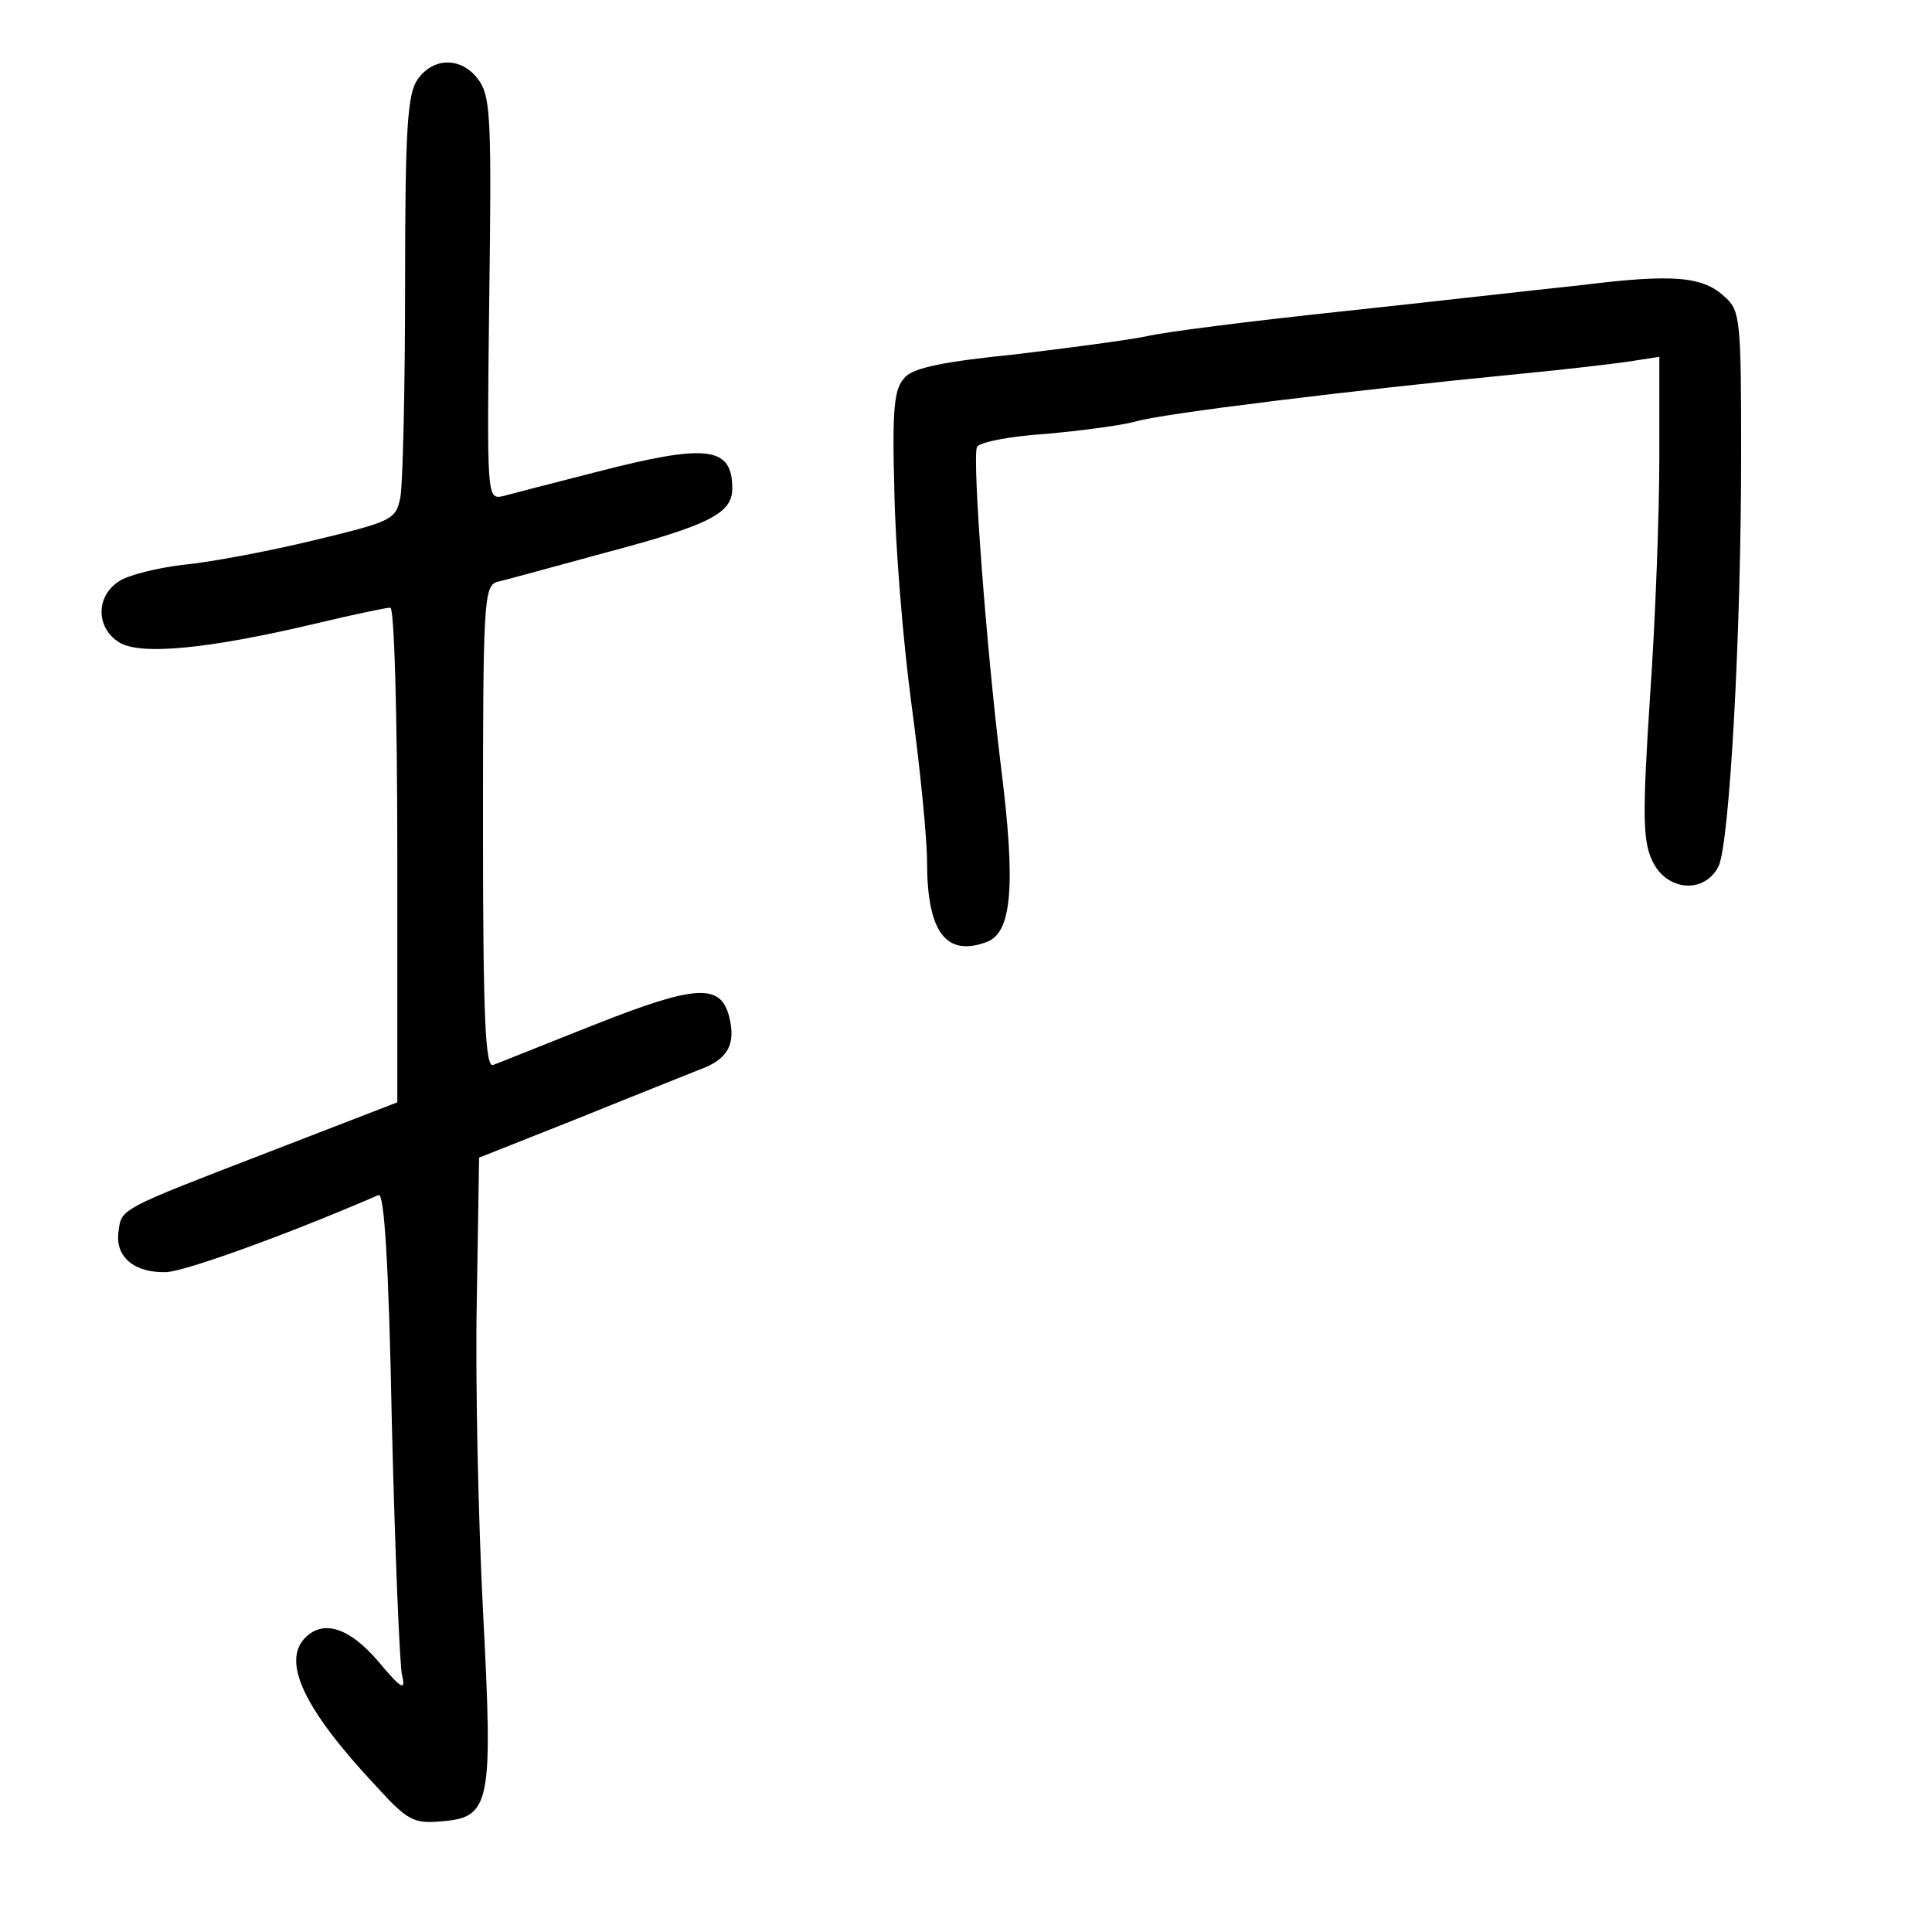 <?xml version="1.0" standalone="no"?>
<!DOCTYPE svg PUBLIC "-//W3C//DTD SVG 20010904//EN"
 "http://www.w3.org/TR/2001/REC-SVG-20010904/DTD/svg10.dtd">
<svg version="1.0" xmlns="http://www.w3.org/2000/svg"
 width="248pt" height="248pt" viewBox="0 0 248 248"
 preserveAspectRatio="xMidYMid meet">
<g transform="translate(0,248) scale(0.1,-0.1)"
fill="#000000" stroke="none">
<path d="M536 2378 c-13 -19 -16 -62 -16 -264 0 -133 -3 -255 -6 -272 -6 -29
-9 -31 -113 -56 -58 -14 -133 -28 -166 -31 -33 -4 -70 -13 -82 -21 -30 -19
-30 -59 -1 -78 27 -18 116 -9 255 24 46 11 89 20 94 20 5 0 9 -131 9 -317 l0
-318 -163 -63 c-197 -76 -191 -73 -195 -104 -4 -32 21 -52 61 -51 25 1 155 48
273 99 7 3 13 -84 17 -293 4 -164 10 -309 13 -323 5 -21 0 -19 -31 18 -37 43
-70 53 -93 30 -31 -31 -1 -93 91 -191 40 -44 48 -48 83 -45 64 5 67 21 54 270
-6 117 -10 296 -8 397 l3 185 126 50 c69 28 140 56 157 63 36 13 47 32 38 68
-11 43 -43 41 -172 -10 -66 -26 -125 -50 -131 -52 -10 -4 -13 61 -13 305 0
286 1 310 18 315 9 2 71 19 137 37 136 36 165 51 165 83 0 54 -32 58 -175 21
-55 -14 -109 -28 -120 -31 -20 -4 -20 0 -17 252 3 222 2 259 -12 280 -21 32
-59 33 -80 3z"/>
<path d="M2030 2114 c-58 -6 -197 -22 -310 -34 -113 -12 -225 -26 -250 -32
-25 -5 -101 -15 -168 -23 -89 -9 -129 -17 -140 -29 -14 -14 -17 -37 -14 -144
1 -70 11 -194 22 -276 11 -81 20 -172 20 -202 0 -90 24 -123 77 -103 32 12 37
73 18 224 -19 154 -37 395 -31 411 2 6 41 14 88 17 45 4 98 11 116 16 33 10
277 40 492 61 63 6 130 14 148 17 l32 5 0 -128 c0 -71 -5 -210 -12 -309 -10
-153 -9 -185 3 -210 18 -39 67 -43 85 -7 14 29 29 295 29 529 0 169 -1 184
-20 201 -28 27 -65 31 -185 16z"/>
</g>
</svg>
